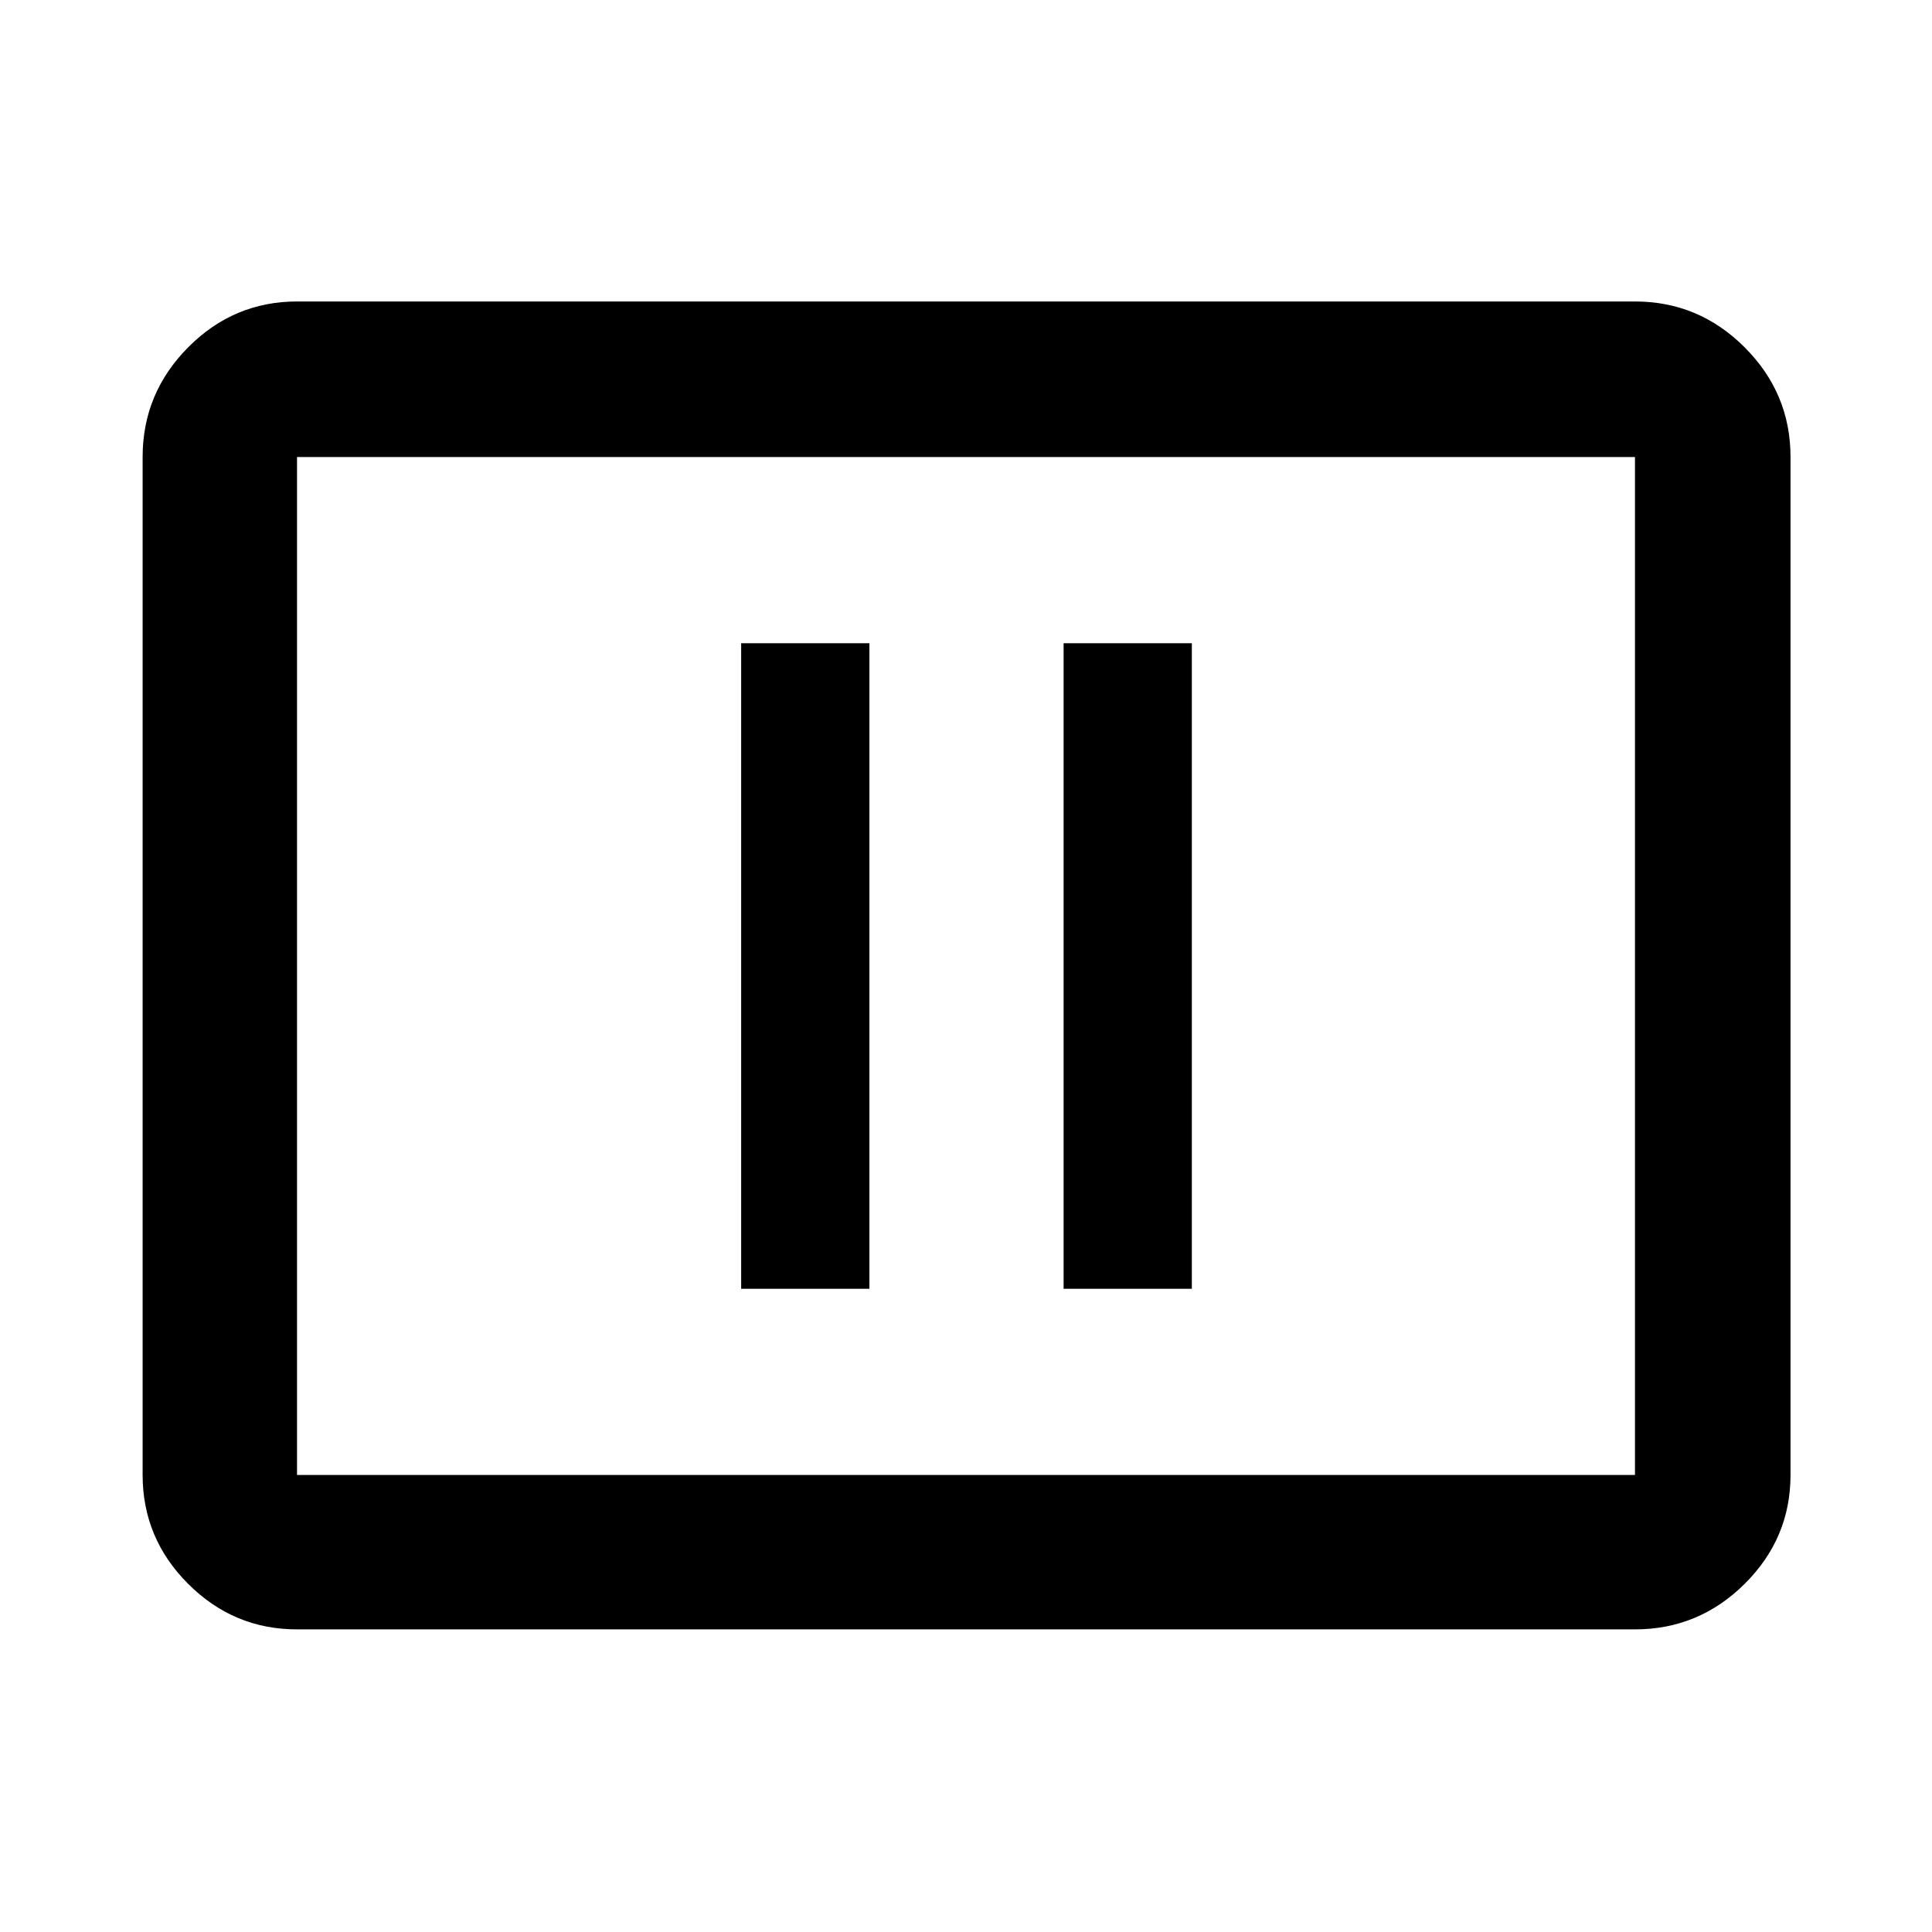 <svg xmlns="http://www.w3.org/2000/svg" height="48" viewBox="0 -960 960 960" width="48"><path d="M368.28-319.61H432v-320.78h-63.72v320.78Zm160.22 0h63.72v-320.78H528.5v320.78ZM147.59-150.37q-31.48 0-54.1-22.62t-22.62-54.1v-505.82q0-31.71 22.62-54.5t54.1-22.79h664.82q31.71 0 54.5 22.79t22.79 54.5v505.82q0 31.48-22.79 54.1t-54.5 22.62H147.59Zm0-76.72h664.82v-505.82H147.59v505.82Zm0 0v-505.82 505.82Z"/></svg>